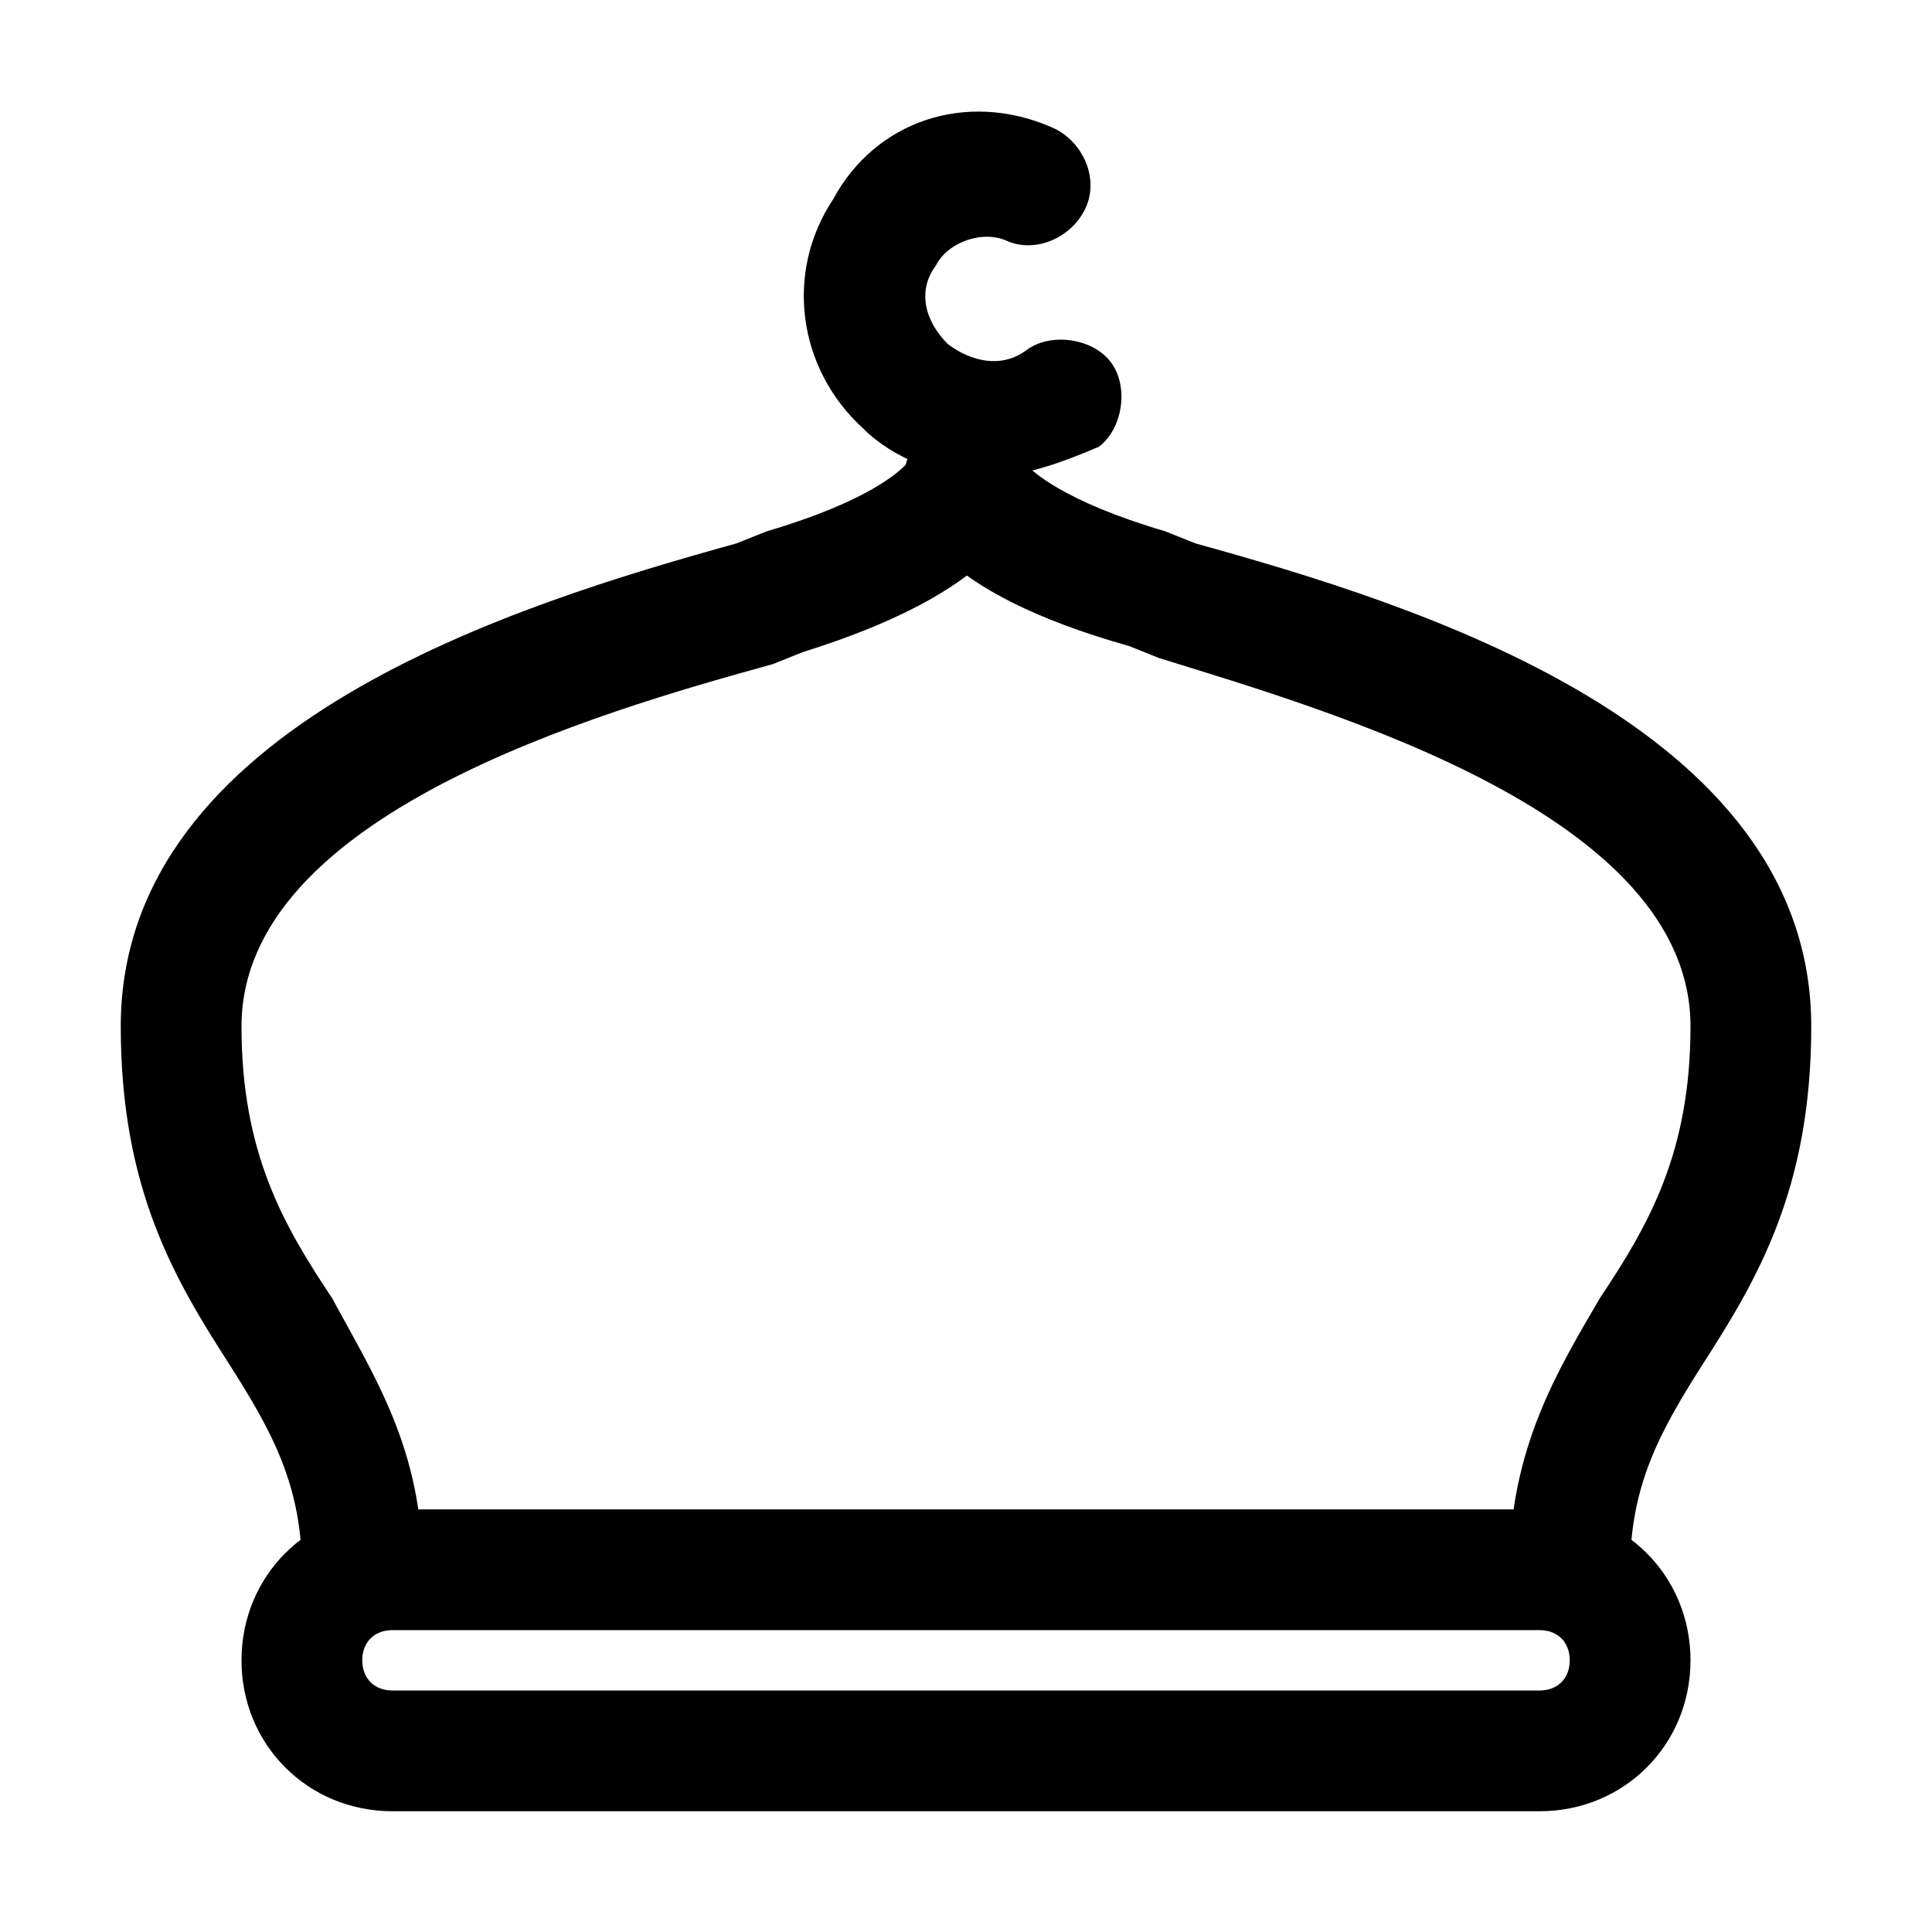 <svg xmlns="http://www.w3.org/2000/svg" xmlns:xlink="http://www.w3.org/1999/xlink" width="500" zoomAndPan="magnify" viewBox="0 0 375 375" height="500" preserveAspectRatio="xMidYMid meet" version="1.0"><path fill="#000000" d="M 298.828 351.562 L 76.172 351.562 C 59.766 351.562 46.875 338.672 46.875 322.266 C 46.875 305.859 59.766 292.969 76.172 292.969 L 298.828 292.969 C 315.234 292.969 328.125 305.859 328.125 322.266 C 328.125 338.672 315.234 351.562 298.828 351.562 Z M 76.172 316.406 C 72.656 316.406 70.312 318.75 70.312 322.266 C 70.312 325.781 72.656 328.125 76.172 328.125 L 298.828 328.125 C 302.344 328.125 304.688 325.781 304.688 322.266 C 304.688 318.75 302.344 316.406 298.828 316.406 Z M 76.172 316.406 " fill-opacity="1" fill-rule="nonzero"/><path fill="#000000" d="M 70.312 316.406 C 63.281 316.406 58.594 311.719 58.594 304.688 C 58.594 288.281 52.734 277.734 44.531 264.844 C 33.984 248.438 23.438 230.859 23.438 199.219 C 23.438 140.625 100.781 117.188 142.969 105.469 L 148.828 103.125 C 168.75 97.266 174.609 91.406 175.781 90.234 C 176.953 85.547 181.641 82.031 187.5 82.031 C 194.531 82.031 199.219 86.719 199.219 93.75 C 199.219 100.781 193.359 114.844 155.859 126.562 L 150 128.906 C 116.016 138.281 46.875 158.203 46.875 199.219 C 46.875 223.828 55.078 237.891 64.453 251.953 C 72.656 267.188 82.031 281.25 82.031 304.688 C 82.031 311.719 77.344 316.406 70.312 316.406 Z M 175.781 93.75 Z M 175.781 93.75 " fill-opacity="1" fill-rule="nonzero"/><path fill="#000000" d="M 304.688 316.406 C 297.656 316.406 292.969 311.719 292.969 304.688 C 292.969 281.25 302.344 266.016 310.547 251.953 C 319.922 237.891 328.125 223.828 328.125 199.219 C 328.125 158.203 258.984 138.281 225 127.734 L 219.141 125.391 C 181.641 114.844 175.781 100.781 175.781 93.75 C 175.781 86.719 180.469 82.031 187.5 82.031 C 193.359 82.031 198.047 85.547 199.219 90.234 C 200.391 91.406 206.25 97.266 226.172 103.125 L 232.031 105.469 C 274.219 117.188 351.562 140.625 351.562 199.219 C 351.562 230.859 341.016 248.438 330.469 264.844 C 322.266 277.734 316.406 288.281 316.406 304.688 C 316.406 311.719 311.719 316.406 304.688 316.406 Z M 199.219 93.75 Z M 199.219 93.75 Z M 199.219 93.75 " fill-opacity="1" fill-rule="nonzero"/><path fill="#000000" d="M 191.016 92.578 C 182.812 92.578 173.438 89.062 167.578 83.203 C 154.688 71.484 152.344 52.734 161.719 38.672 C 169.922 23.438 187.5 17.578 203.906 24.609 C 209.766 26.953 213.281 33.984 210.938 39.844 C 208.594 45.703 201.562 49.219 195.703 46.875 C 191.016 44.531 183.984 46.875 181.641 51.562 C 178.125 56.25 179.297 62.109 183.984 66.797 C 188.672 70.312 194.531 71.484 199.219 67.969 C 203.906 64.453 212.109 65.625 215.625 70.312 C 219.141 75 217.969 83.203 213.281 86.719 C 205.078 90.234 198.047 92.578 191.016 92.578 Z M 191.016 92.578 " fill-opacity="1" fill-rule="nonzero"/></svg>